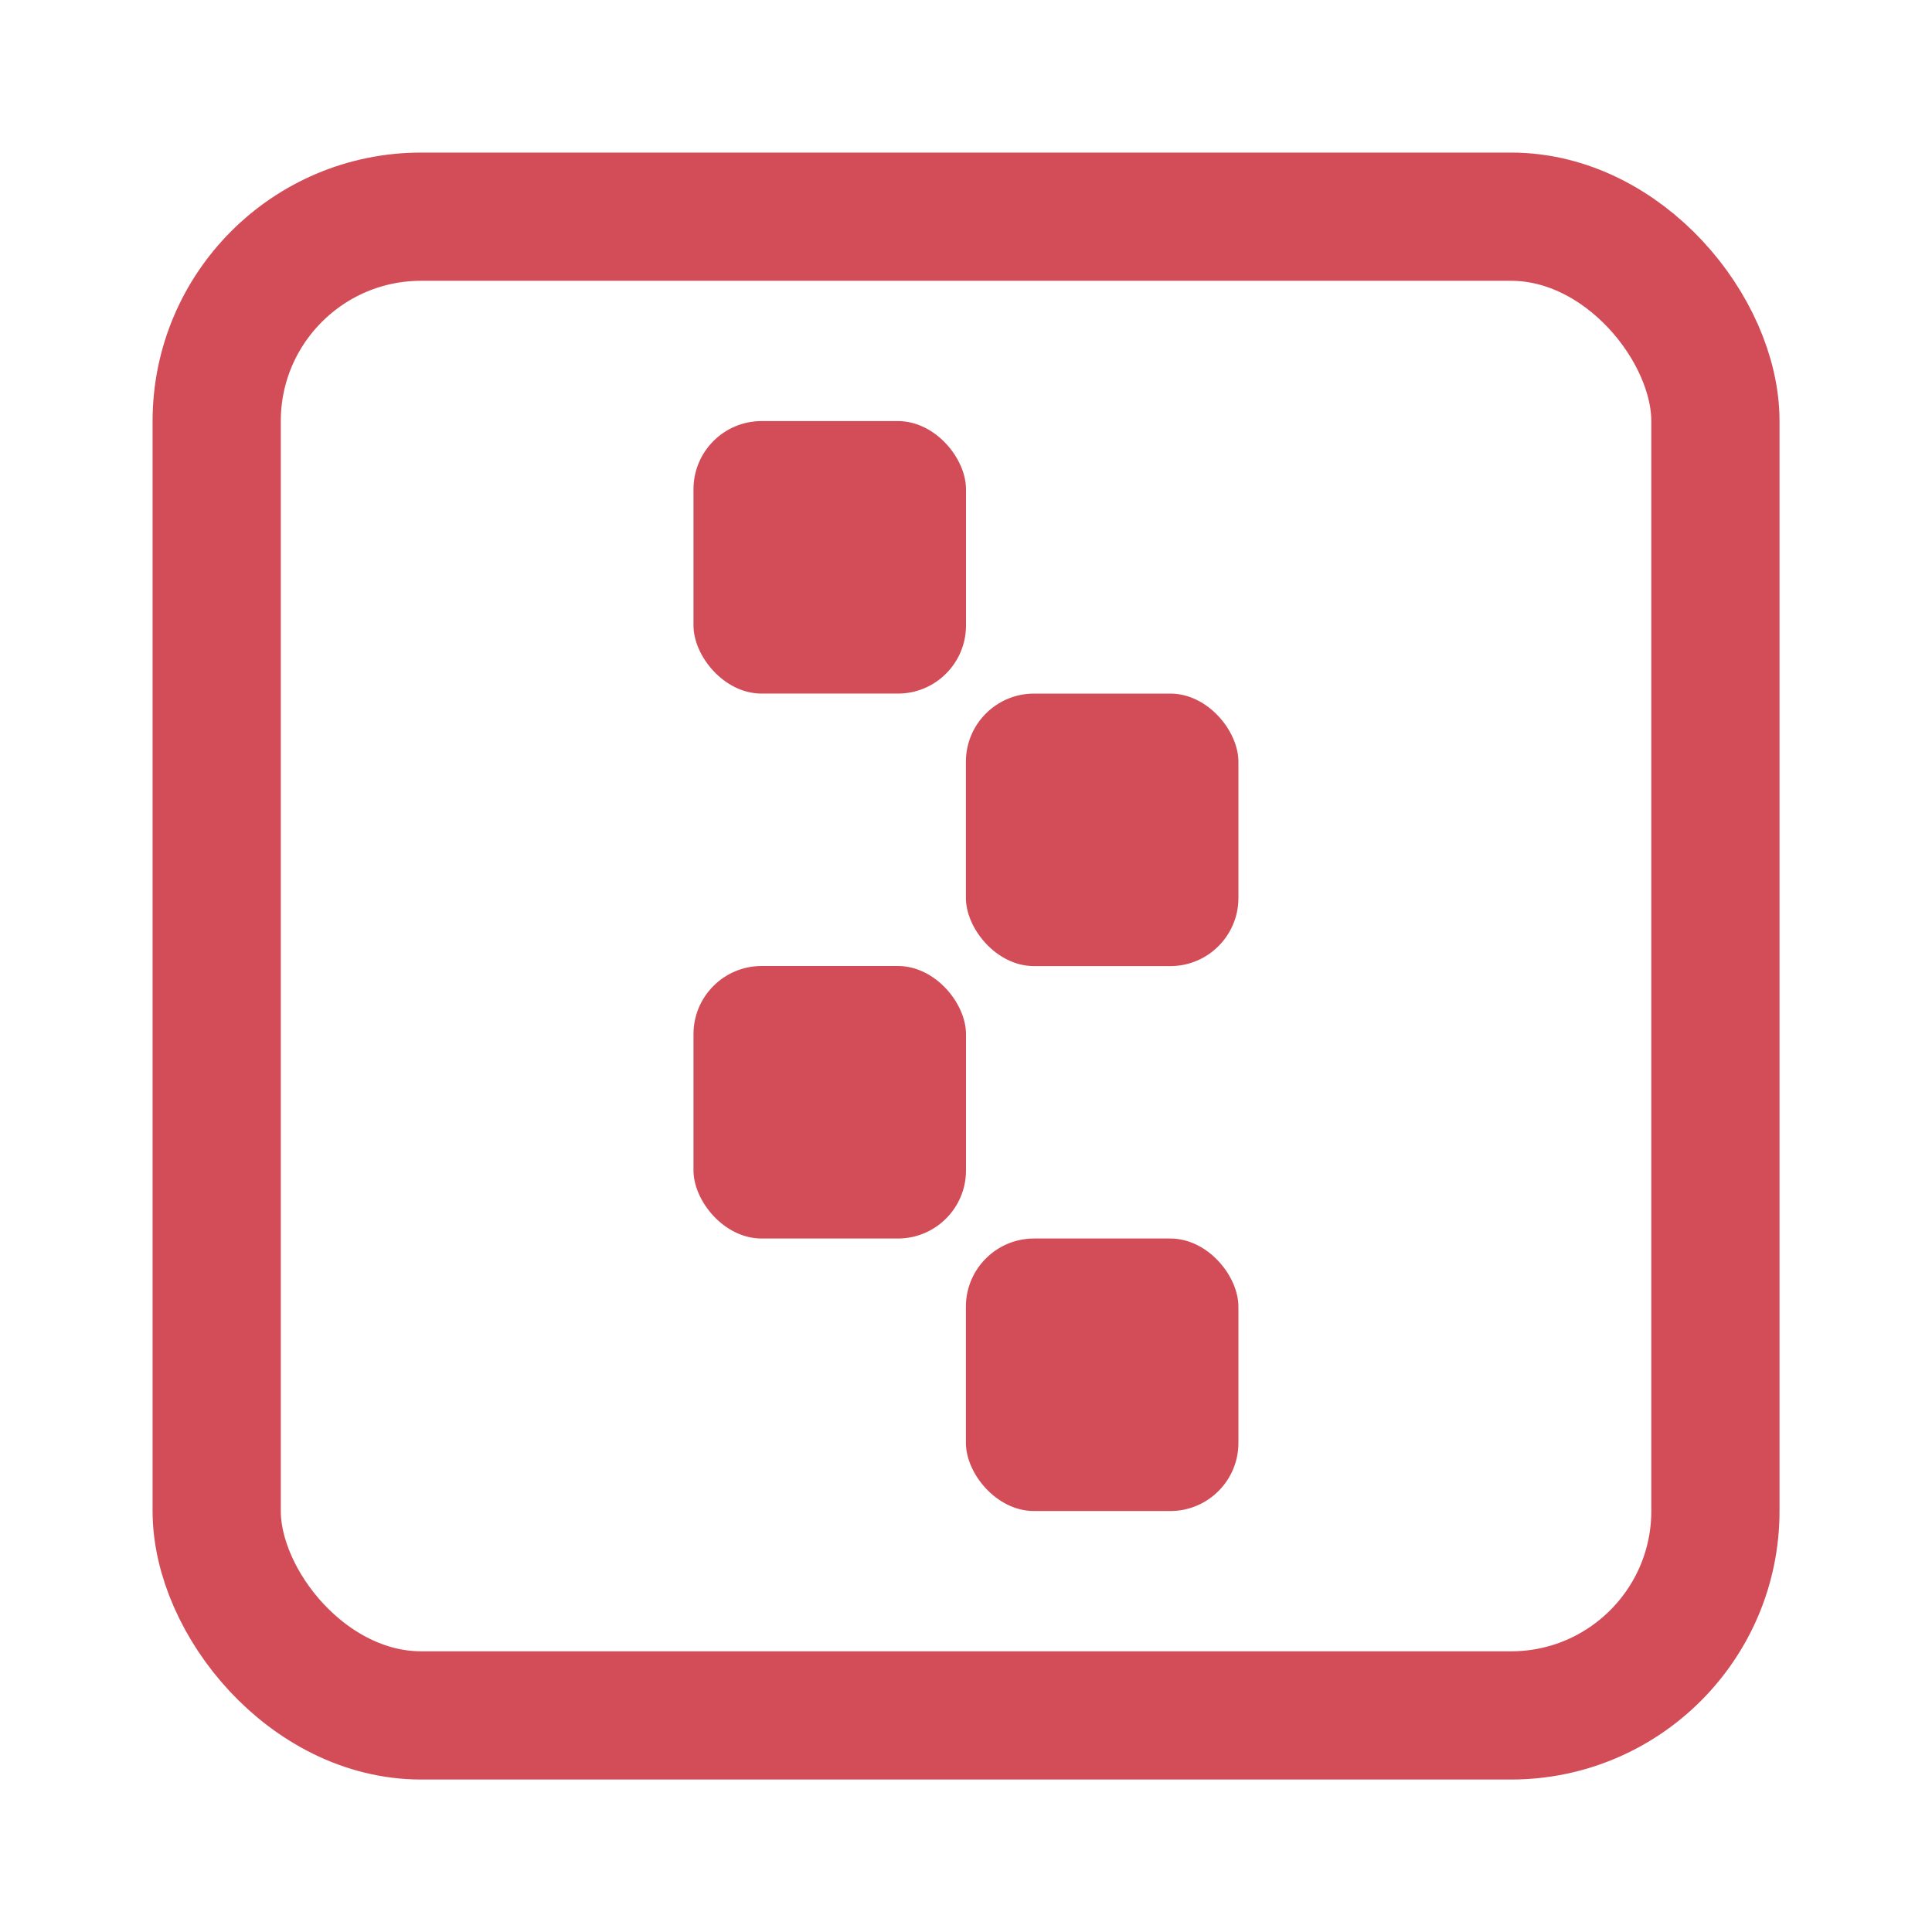 <?xml version="1.0" encoding="UTF-8"?>
<svg width="19" height="19" fill="none" version="1.1" viewBox="0 0 19 19" xmlns="http://www.w3.org/2000/svg">
 <g transform="translate(.224 -.094)">
  <rect x="1.907" y="2.225" width="14.739" height="14.739" rx="2.01" stroke="#d24d57" stroke-width="1.261"/>
  <g fill="#d24d57" stroke-width="1.202">
   <rect x="6.596" y="4.235" width="2.68" height="2.68" rx=".67"/>
   <rect x="6.596" y="9.594" width="2.68" height="2.68" rx=".67"/>
   <rect x="9.275" y="12.274" width="2.68" height="2.68" rx=".67"/>
   <rect x="9.275" y="6.915" width="2.68" height="2.68" rx=".67"/>
  </g>
 </g>
</svg>
